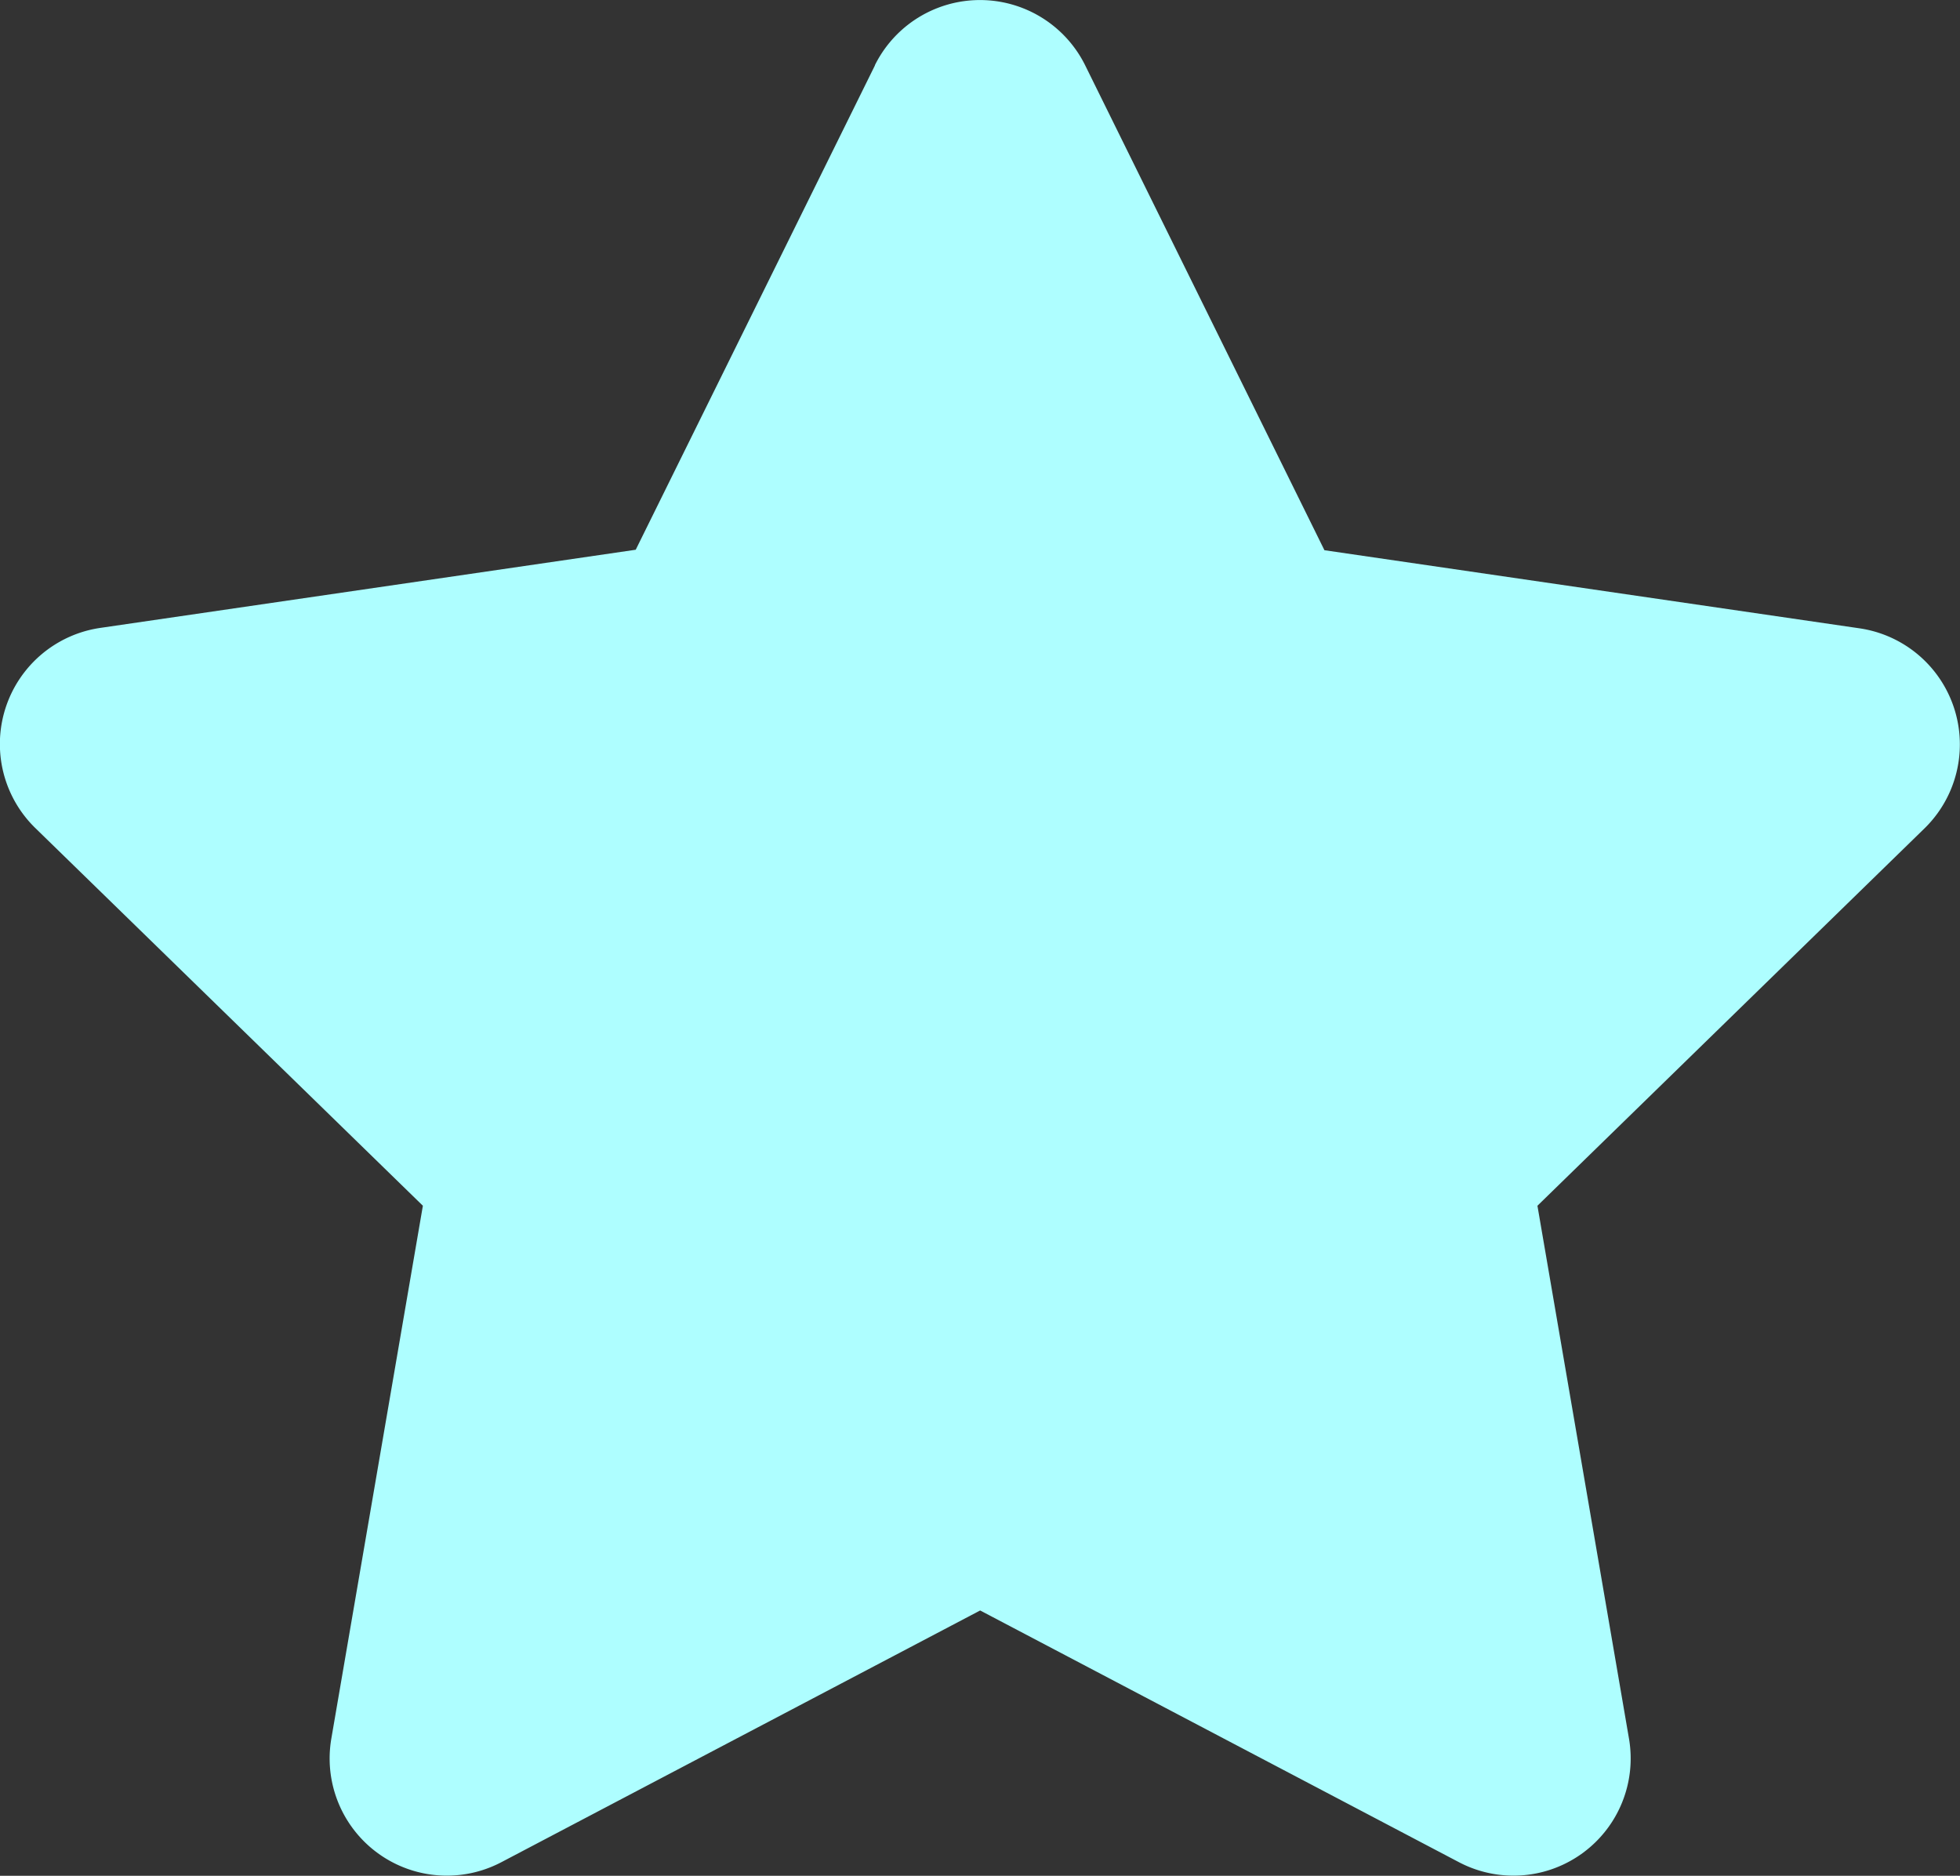 <svg xmlns="http://www.w3.org/2000/svg" width="12.542" height="12.004" viewBox="0 0 12.542 12.004">
  <rect x="0" y="0" width="12.542" height="12.004" fill="#333333" stroke="none"/>
  <path id="Icon_awesome-star" data-name="Icon awesome-star" d="M7.04.417l-1.531,3.1-3.425.5A.751.751,0,0,0,1.669,5.3L4.147,7.715l-.586,3.411a.75.75,0,0,0,1.088.79l3.064-1.611,3.064,1.611a.75.75,0,0,0,1.088-.79l-.586-3.411L13.756,5.3a.751.751,0,0,0-.415-1.28l-3.425-.5L8.385.417a.751.751,0,0,0-1.346,0Z" transform="translate(-1.441 0.001)" fill="#aefeff"/>
</svg>
